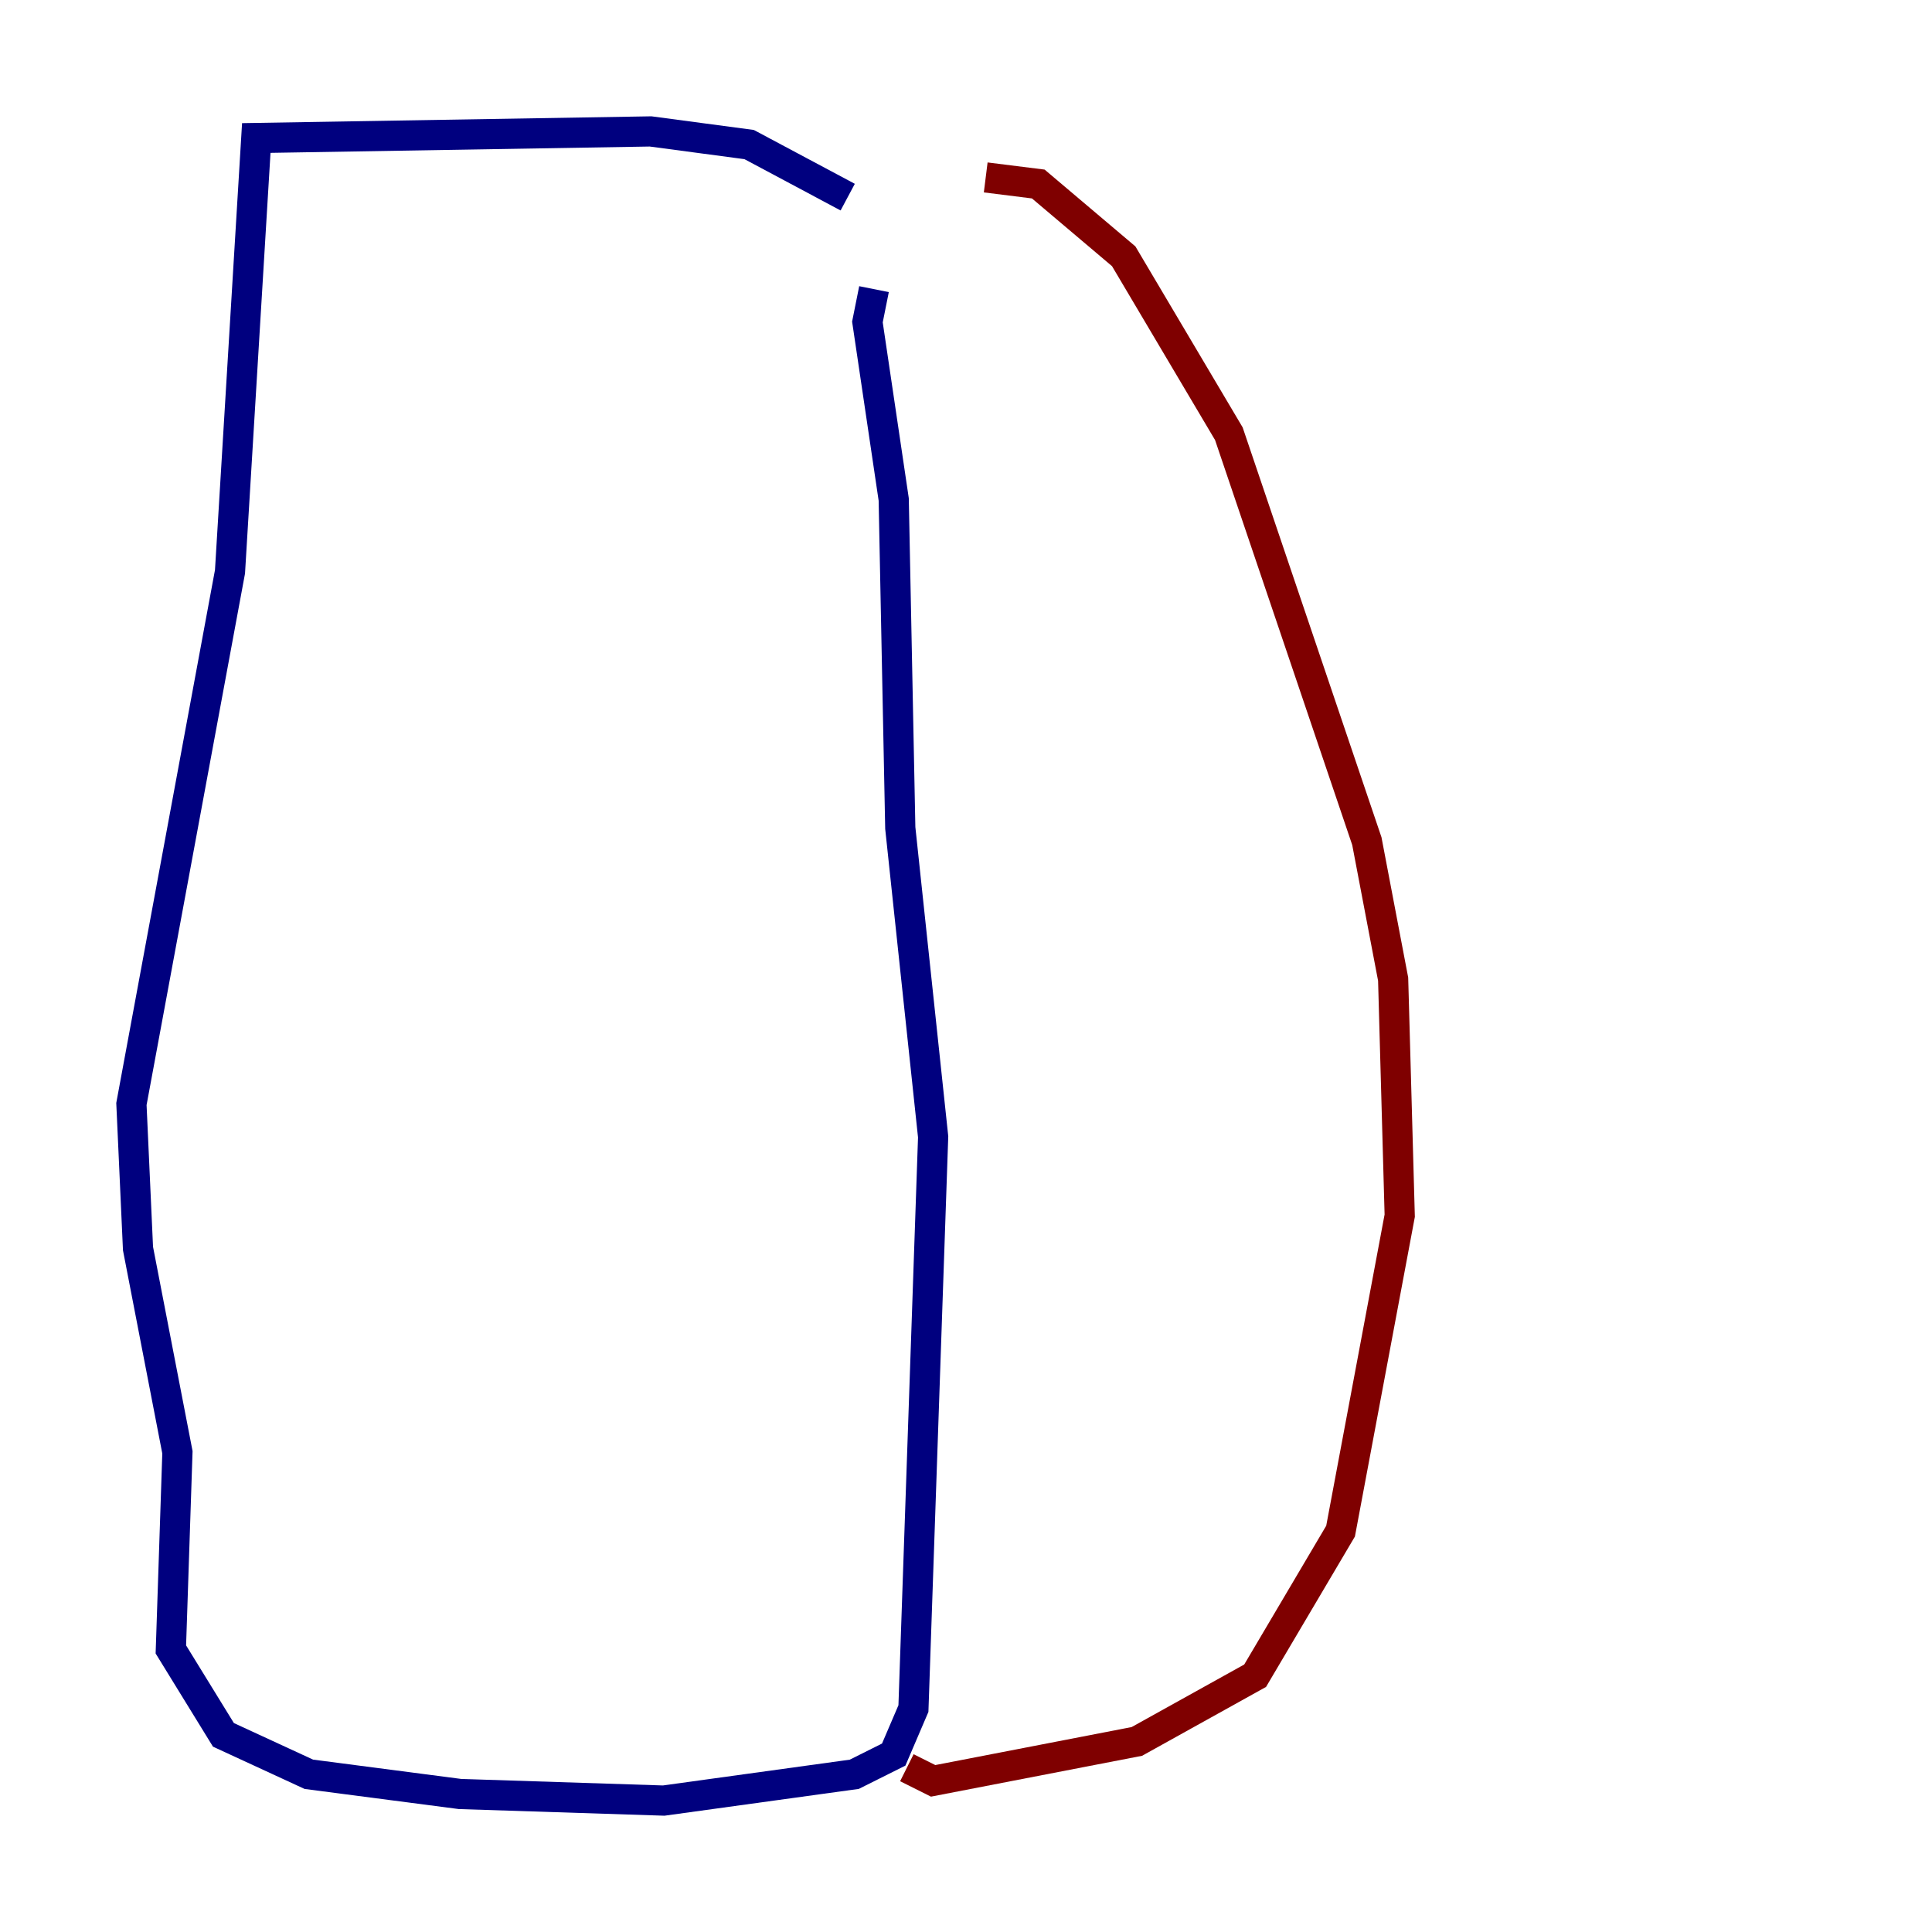 <?xml version="1.0" encoding="utf-8" ?>
<svg baseProfile="tiny" height="128" version="1.2" viewBox="0,0,128,128" width="128" xmlns="http://www.w3.org/2000/svg" xmlns:ev="http://www.w3.org/2001/xml-events" xmlns:xlink="http://www.w3.org/1999/xlink"><defs /><polyline fill="none" points="56.163,13.061 49.633,9.578 43.102,8.707 16.98,9.143 15.238,37.878 8.707,73.143 9.143,82.721 11.755,96.218 11.32,109.279 14.803,114.939 20.463,117.551 30.476,118.857 43.973,119.293 56.599,117.551 59.211,116.245 60.517,113.197 61.823,75.32 59.646,54.857 59.211,33.088 57.469,21.333 57.905,19.157" stroke="#00007f" stroke-width="2" /><polyline fill="none" points="65.306,11.755 68.789,12.191 74.449,16.98 81.415,28.735 90.558,55.728 92.299,64.871 92.735,80.544 88.816,101.442 83.156,111.02 75.32,115.374 61.823,117.986 60.082,117.116" stroke="#7f0000" stroke-width="2" /></svg>